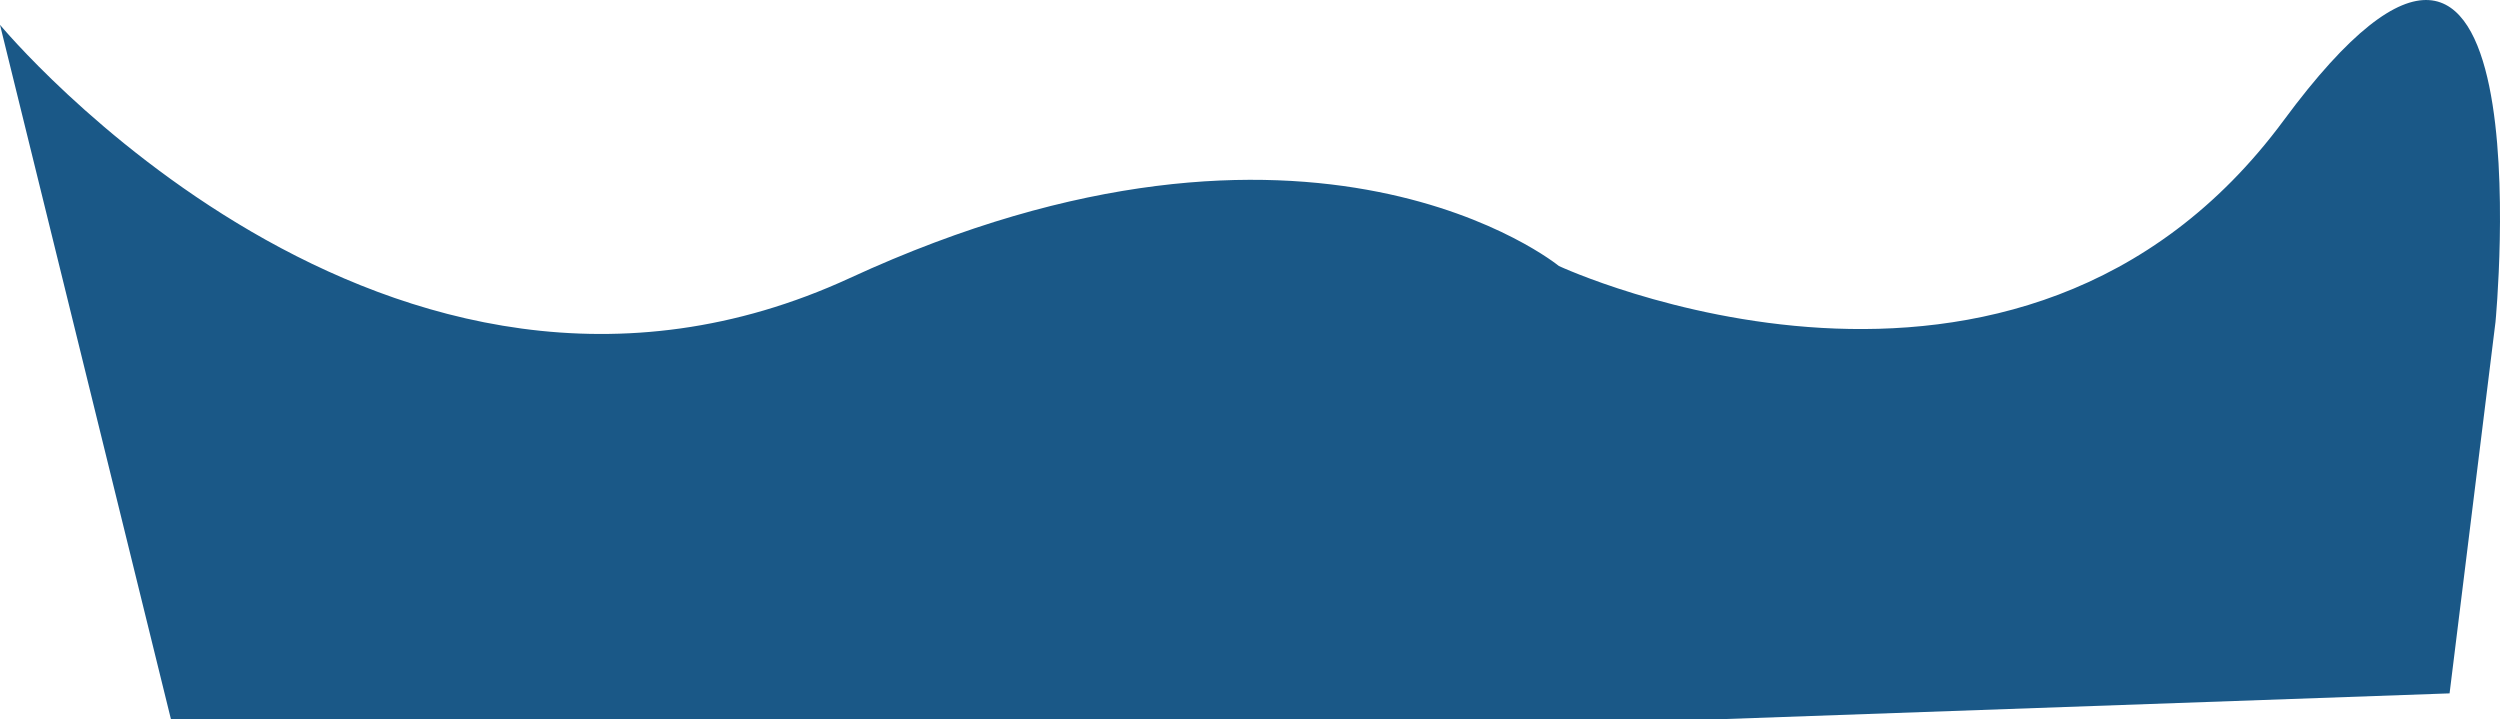 <svg xmlns="http://www.w3.org/2000/svg" width="1536.223" height="442.02" viewBox="0 0 1536.223 442.02">
  <path id="Path_1" data-name="Path 1" d="M374.749,523.031s237.6,286.884,522.293,155.58,435.636-7.363,435.636-7.363,282.243,131.3,445.453-89.581,130.077,123.942,130.077,123.942l-28.224,228.249L1429.623,949.81H479.813Z" transform="translate(-374.749 -507.789)" fill="#1a5887"/>
</svg>
